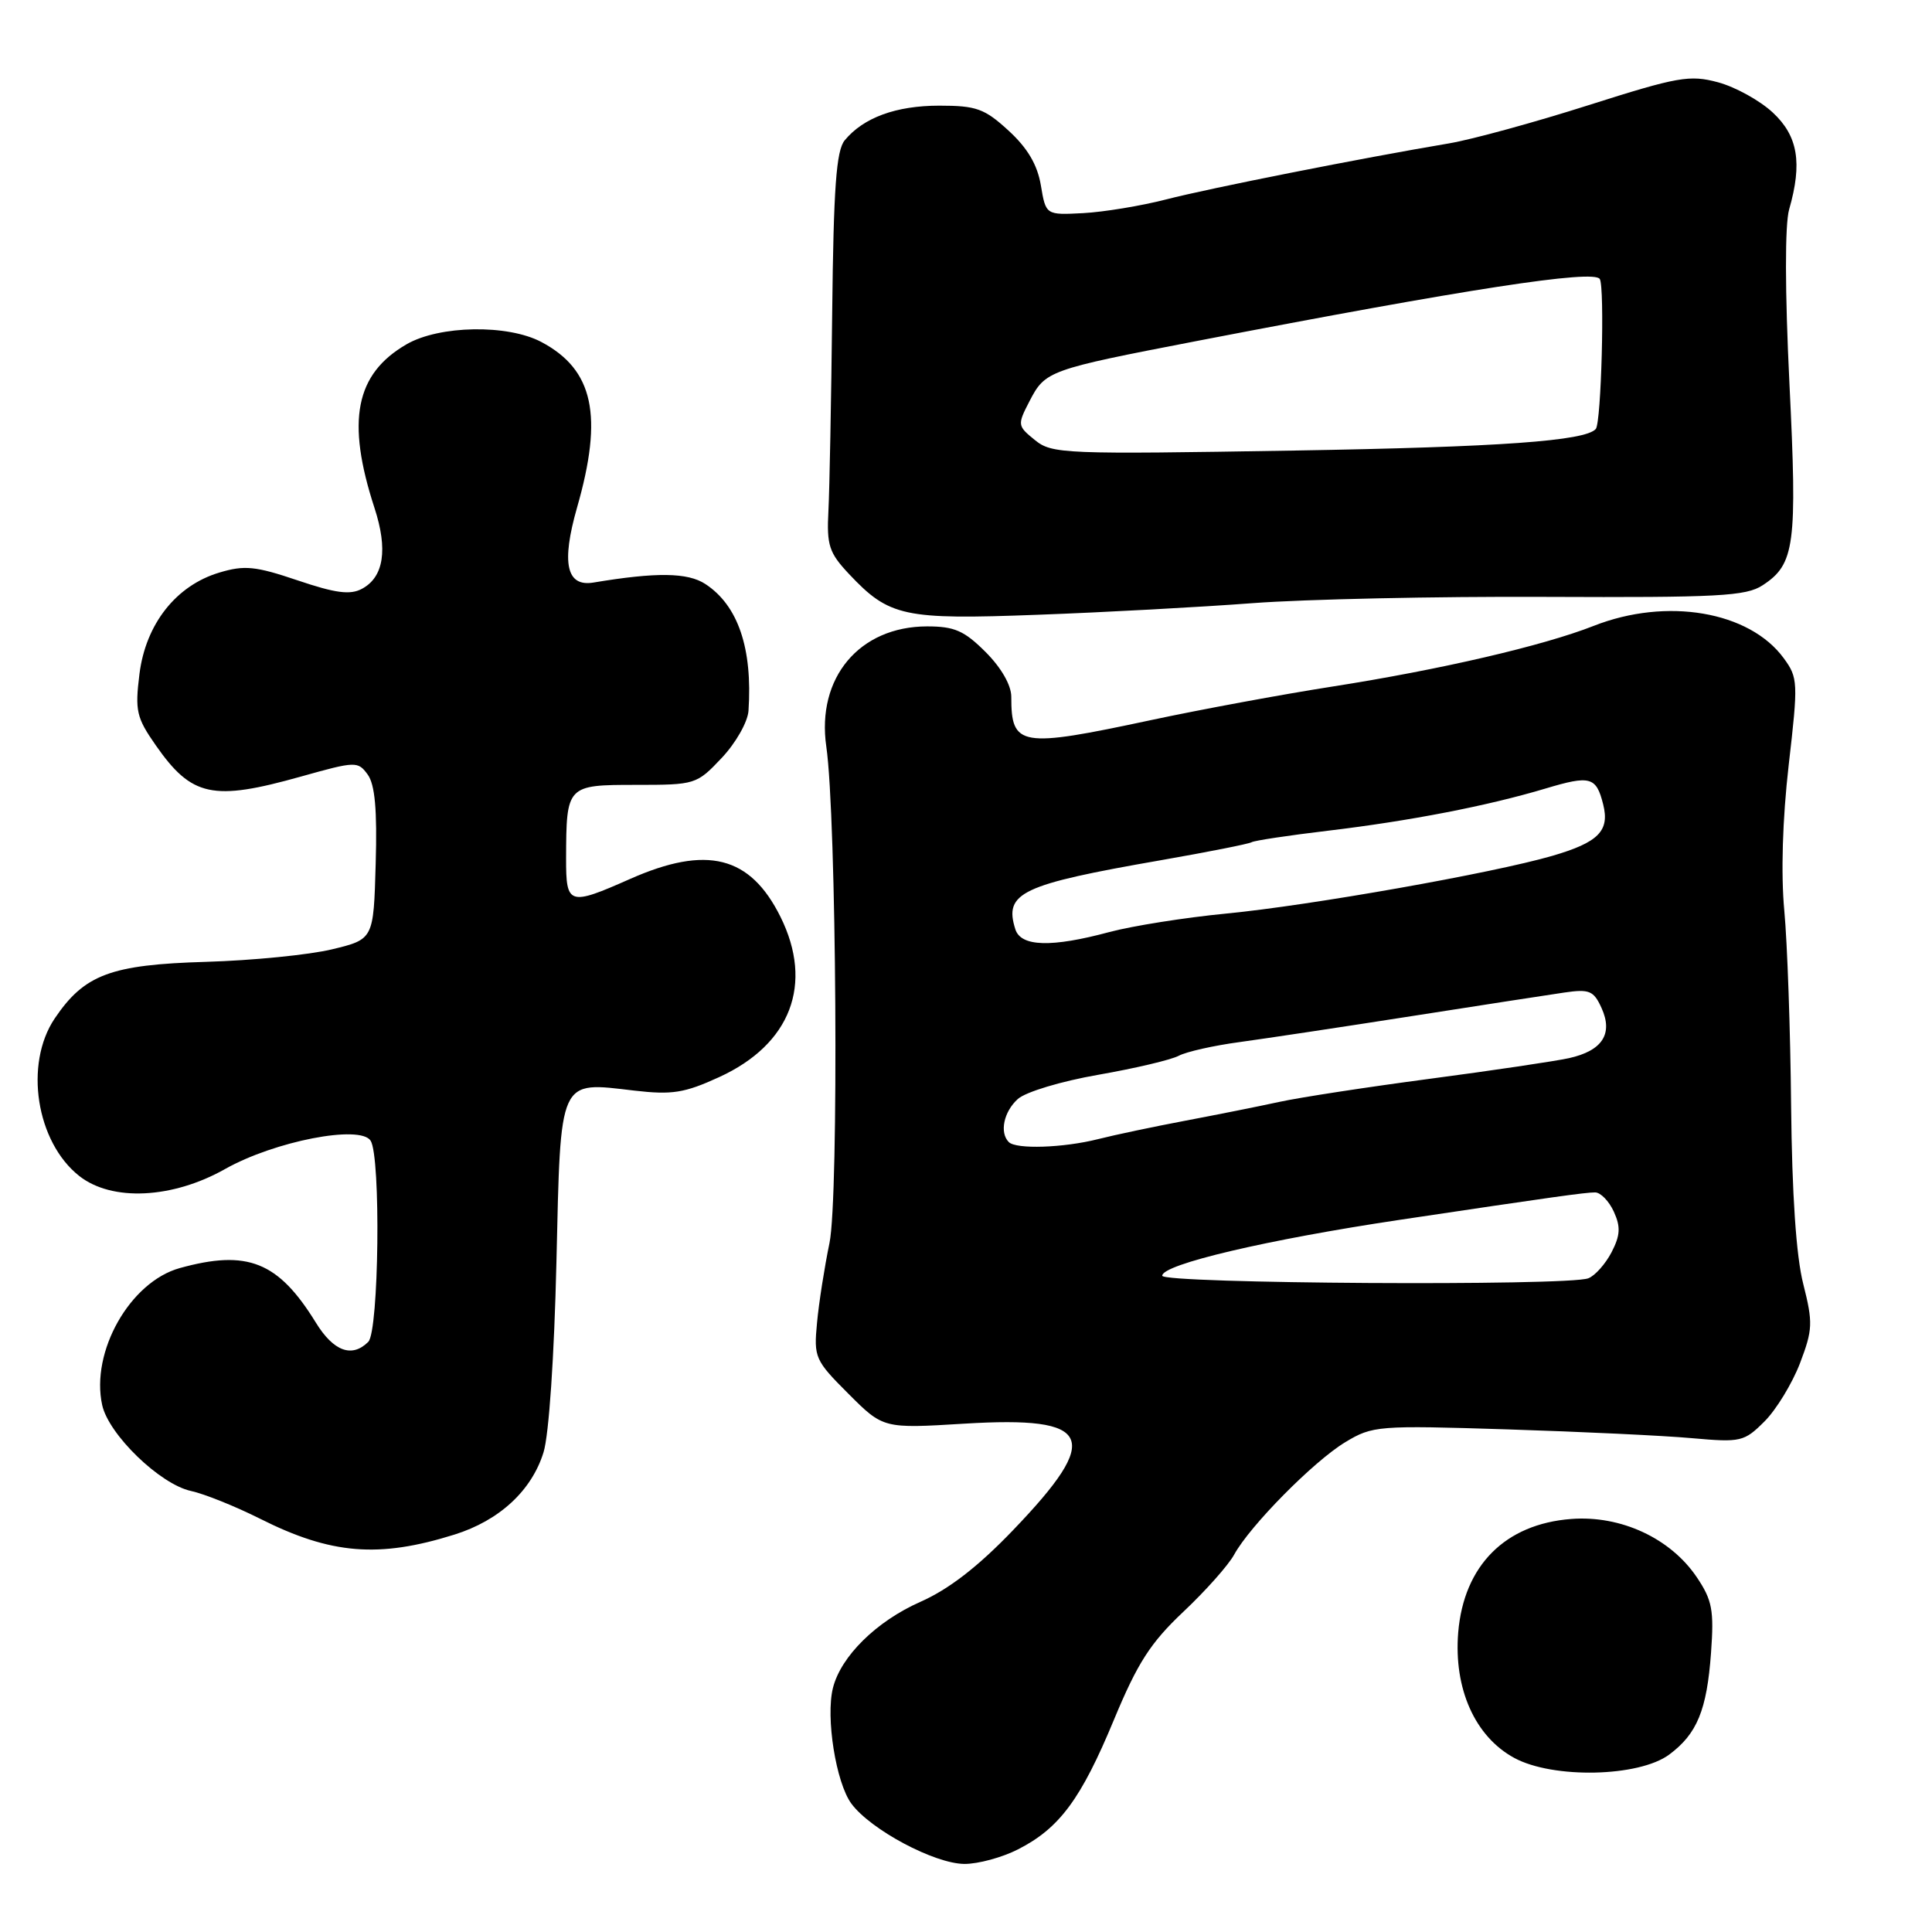 <?xml version="1.0" encoding="UTF-8" standalone="no"?>
<!DOCTYPE svg PUBLIC "-//W3C//DTD SVG 1.1//EN" "http://www.w3.org/Graphics/SVG/1.1/DTD/svg11.dtd" >
<svg xmlns="http://www.w3.org/2000/svg" xmlns:xlink="http://www.w3.org/1999/xlink" version="1.1" viewBox="0 0 256 256">
 <g >
 <path fill="currentColor"
d=" M 134.91 245.04 C 140.39 242.25 143.25 238.38 147.61 227.86 C 150.74 220.33 152.44 217.68 156.81 213.56 C 159.76 210.78 162.78 207.38 163.53 206.00 C 165.61 202.19 174.05 193.64 178.25 191.10 C 181.88 188.91 182.57 188.86 199.75 189.40 C 209.51 189.71 220.53 190.23 224.24 190.57 C 230.68 191.14 231.11 191.04 233.82 188.33 C 235.37 186.78 237.48 183.31 238.51 180.63 C 240.20 176.18 240.24 175.28 238.94 170.13 C 238.00 166.46 237.45 158.24 237.33 146.50 C 237.24 136.60 236.83 124.98 236.43 120.67 C 235.97 115.77 236.19 108.56 237.01 101.38 C 238.28 90.40 238.25 89.81 236.35 87.21 C 231.79 80.99 220.83 79.13 211.18 82.93 C 204.50 85.56 190.88 88.73 176.50 90.98 C 169.90 92.01 159.10 94.01 152.50 95.42 C 135.14 99.13 134.00 98.94 134.00 92.32 C 134.00 90.79 132.67 88.47 130.60 86.40 C 127.77 83.57 126.47 83.00 122.85 83.00 C 113.87 83.01 108.17 89.81 109.49 98.93 C 110.84 108.22 111.17 158.68 109.91 164.71 C 109.25 167.90 108.50 172.65 108.26 175.28 C 107.82 179.87 107.99 180.25 112.42 184.68 C 117.04 189.30 117.04 189.30 127.82 188.64 C 144.83 187.61 146.10 190.39 134.25 202.74 C 129.59 207.60 125.72 210.59 121.94 212.26 C 116.13 214.83 111.42 219.47 110.37 223.66 C 109.39 227.57 110.77 236.21 112.81 238.99 C 115.36 242.44 123.80 246.95 127.79 246.98 C 129.60 246.99 132.81 246.12 134.91 245.04 Z  M 221.18 232.49 C 224.87 229.75 226.17 226.60 226.72 219.00 C 227.13 213.37 226.88 212.03 224.84 209.00 C 221.36 203.83 214.78 200.77 208.21 201.27 C 199.45 201.93 193.96 207.44 193.22 216.31 C 192.61 223.77 195.45 230.12 200.66 232.94 C 205.80 235.72 217.16 235.47 221.18 232.49 Z  M 60.22 203.34 C 66.16 201.48 70.45 197.52 72.02 192.44 C 72.74 190.13 73.44 179.70 73.73 167.23 C 74.30 142.58 73.96 143.33 84.05 144.51 C 89.06 145.09 90.70 144.83 95.30 142.72 C 104.78 138.38 107.83 130.39 103.42 121.49 C 99.40 113.40 93.67 111.96 83.48 116.47 C 75.37 120.06 75.00 119.94 75.01 113.75 C 75.04 104.06 75.09 104.00 84.25 104.00 C 92.14 104.00 92.31 103.95 95.63 100.43 C 97.50 98.45 99.08 95.66 99.18 94.18 C 99.73 85.91 97.80 80.23 93.47 77.39 C 91.13 75.85 86.96 75.80 78.64 77.19 C 75.05 77.79 74.36 74.62 76.46 67.26 C 79.96 55.06 78.65 48.99 71.74 45.32 C 67.28 42.95 58.23 43.10 53.87 45.62 C 47.08 49.55 45.86 55.77 49.62 67.30 C 51.42 72.81 50.86 76.47 47.96 78.02 C 46.40 78.86 44.46 78.60 39.43 76.90 C 33.84 75.01 32.38 74.87 29.06 75.87 C 23.33 77.58 19.31 82.69 18.48 89.30 C 17.87 94.19 18.08 95.09 20.65 98.77 C 25.41 105.58 28.18 106.18 39.87 102.90 C 47.14 100.86 47.42 100.85 48.72 102.63 C 49.68 103.95 49.99 107.29 49.78 114.46 C 49.50 124.46 49.50 124.46 44.00 125.79 C 40.98 126.52 33.45 127.27 27.28 127.45 C 14.66 127.82 11.18 129.13 7.25 134.95 C 3.18 141.00 4.79 151.33 10.51 155.83 C 14.83 159.23 22.84 158.84 29.81 154.91 C 36.36 151.21 47.75 149.00 49.11 151.15 C 50.48 153.30 50.21 176.39 48.80 177.80 C 46.64 179.96 44.20 179.07 41.85 175.25 C 36.87 167.17 32.80 165.54 23.81 168.03 C 17.22 169.87 11.99 179.11 13.54 186.18 C 14.40 190.09 21.20 196.67 25.30 197.56 C 27.06 197.94 31.17 199.59 34.44 201.23 C 43.86 205.97 50.17 206.49 60.22 203.34 Z  M 166.00 79.92 C 172.88 79.40 190.32 79.02 204.77 79.09 C 227.67 79.19 231.36 79.00 233.56 77.55 C 237.83 74.76 238.16 72.25 237.11 50.82 C 236.51 38.56 236.50 29.75 237.07 27.75 C 238.84 21.59 238.24 18.02 234.91 14.92 C 233.21 13.33 229.95 11.53 227.67 10.91 C 223.89 9.89 222.34 10.17 210.51 13.93 C 203.35 16.21 195.03 18.49 192.00 19.00 C 180.47 20.94 160.26 24.94 154.50 26.43 C 151.20 27.28 146.27 28.09 143.54 28.24 C 138.58 28.50 138.58 28.50 137.92 24.56 C 137.46 21.82 136.15 19.61 133.64 17.31 C 130.46 14.39 129.37 14.00 124.47 14.00 C 118.73 14.00 114.42 15.58 111.93 18.59 C 110.81 19.94 110.45 24.87 110.27 41.41 C 110.14 53.01 109.92 64.83 109.77 67.68 C 109.53 72.26 109.85 73.24 112.50 76.06 C 117.83 81.72 119.72 82.13 137.50 81.46 C 146.30 81.14 159.12 80.44 166.00 79.92 Z  M 154.00 169.04 C 154.00 167.53 167.90 164.26 185.50 161.63 C 205.76 158.60 210.07 158.00 211.36 158.00 C 212.08 158.00 213.20 159.15 213.84 160.55 C 214.76 162.57 214.70 163.68 213.54 165.93 C 212.73 167.48 211.35 169.04 210.46 169.38 C 207.73 170.43 154.00 170.10 154.00 169.04 Z  M 133.67 151.33 C 132.42 150.08 133.00 147.31 134.86 145.63 C 135.89 144.69 140.61 143.27 145.55 142.41 C 150.41 141.56 155.20 140.43 156.20 139.89 C 157.20 139.36 160.83 138.54 164.26 138.08 C 167.69 137.61 177.93 136.07 187.00 134.65 C 196.07 133.23 205.19 131.82 207.26 131.52 C 210.60 131.03 211.17 131.27 212.21 133.56 C 213.77 136.99 212.32 139.23 207.90 140.21 C 206.03 140.62 197.75 141.85 189.50 142.94 C 181.25 144.03 172.25 145.41 169.50 146.01 C 166.75 146.61 161.12 147.73 157.00 148.51 C 152.88 149.29 147.70 150.38 145.50 150.94 C 140.90 152.10 134.64 152.31 133.67 151.33 Z  M 134.54 123.14 C 133.00 118.29 135.29 117.21 153.84 113.98 C 160.08 112.89 165.48 111.82 165.84 111.60 C 166.20 111.38 170.78 110.69 176.00 110.07 C 186.80 108.78 197.08 106.79 204.77 104.49 C 210.73 102.70 211.51 102.92 212.43 106.59 C 213.31 110.10 211.81 111.62 205.67 113.41 C 197.73 115.71 173.65 119.97 162.50 121.05 C 157.00 121.58 150.03 122.69 147.00 123.50 C 139.31 125.57 135.28 125.45 134.54 123.14 Z  M 137.13 58.31 C 134.81 56.43 134.79 56.30 136.42 53.15 C 138.50 49.13 138.92 48.98 158.50 45.20 C 194.42 38.27 211.19 35.69 211.98 36.97 C 212.65 38.06 212.18 56.00 211.45 56.84 C 210.07 58.43 198.79 59.24 171.50 59.70 C 140.95 60.21 139.39 60.15 137.13 58.31 Z "/>
</g>
</svg>